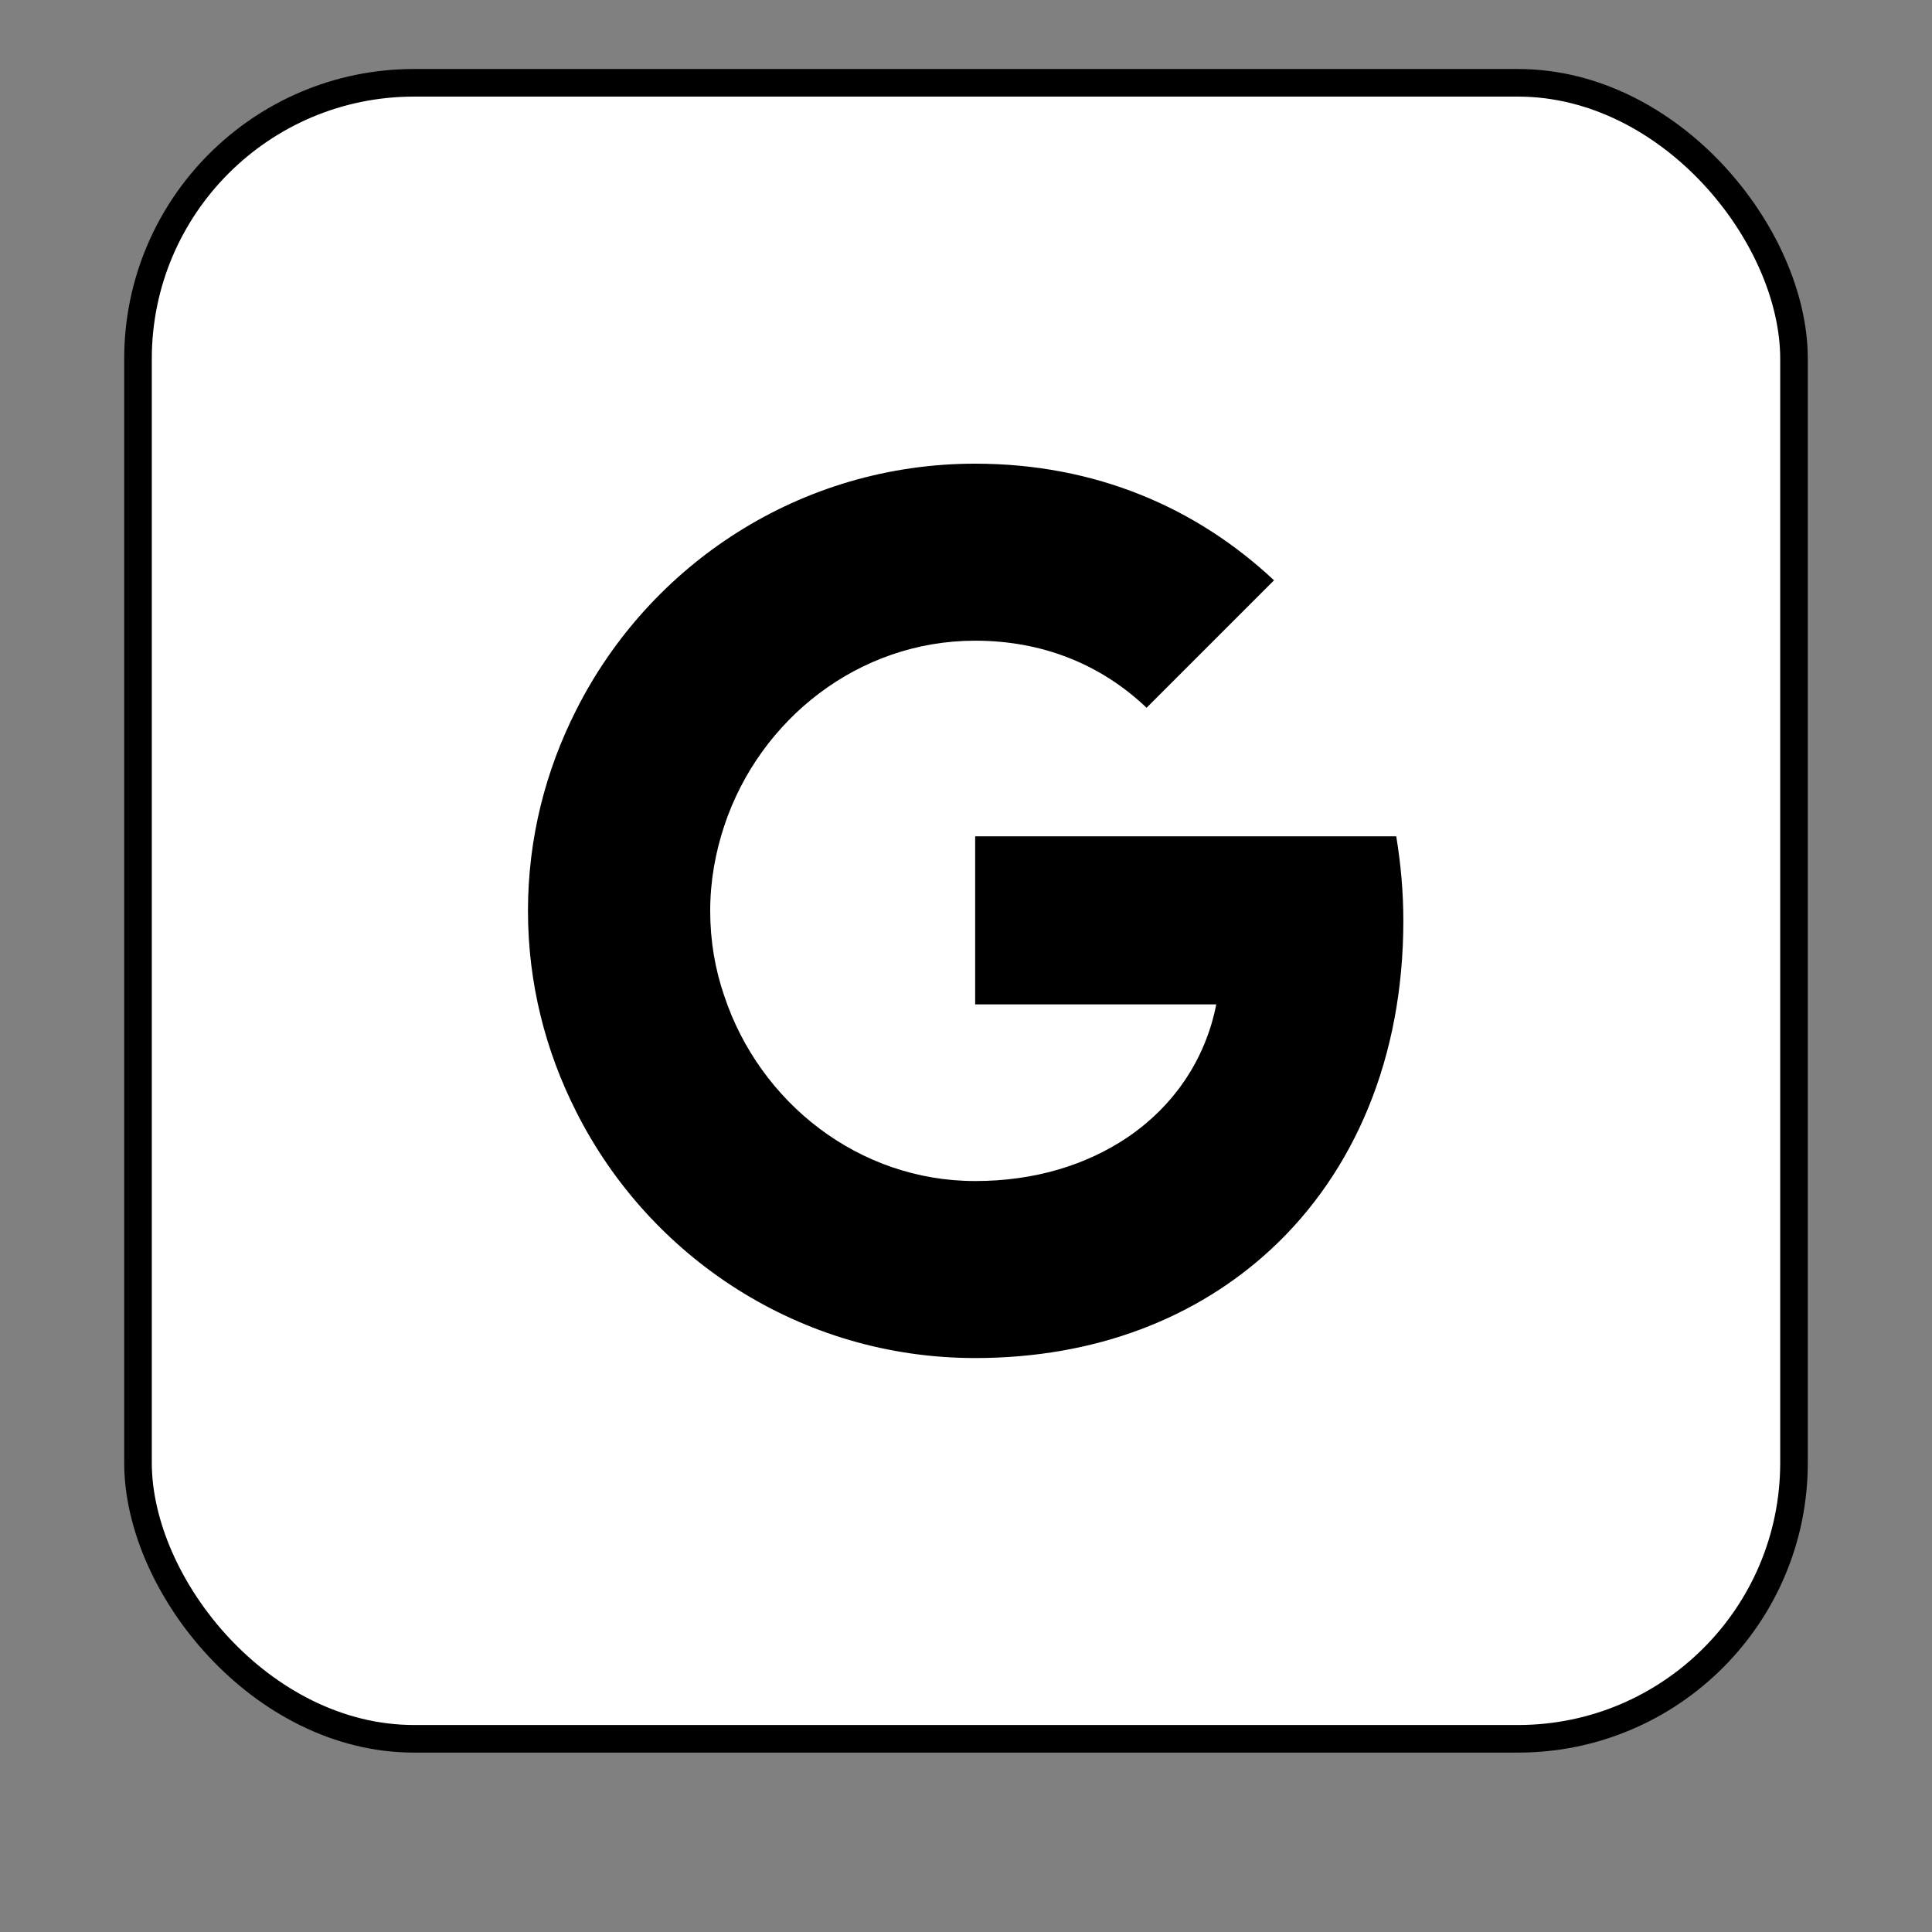 <svg viewBox="0 0 350 350" xmlns="http://www.w3.org/2000/svg">
  <rect x="0" y="0" width="350" height="350" fill="#808080" stroke="none"/>
  <defs></defs>
  <g transform="matrix(1, 0, 0, 1, 0, 0)">
    <title>Layer 1</title>
    <rect fill="#fff" stroke="#000" x="25" y="15" width="300" height="300" id="svg_1" rx="50" style="stroke-width: 5px; filter: drop-shadow(0px 20px 0px black);"></rect>
    <g transform="matrix(6.751, 0, 0, 6.751, -1231.006, -426.316)" style="">
      <path transform="matrix(1 0 0 1 27.009 -39.239)" d="m192.993,127.1c0,-0.79 -0.07,-1.54 -0.19,-2.27l-11.3,0l0,4.51l6.47,0c-0.29,1.48 -1.14,2.73 -2.4,3.58l0,3l3.86,0c2.26,-2.09 3.56,-5.17 3.56,-8.82z" style=""></path>
      <path transform="matrix(1 0 0 1 27.009 -39.239)" d="m181.503,138.83c3.24,0 5.95,-1.08 7.93,-2.91l-3.86,-3c-1.08,0.72 -2.45,1.16 -4.07,1.16c-3.13,0 -5.78,-2.11 -6.73,-4.96l-3.98,0l0,3.09c1.97,3.92 6.02,6.62 10.71,6.62z" style=""></path>
      <path transform="matrix(1 0 0 1 27.009 -39.239)" d="m174.773,129.12c-0.25,-0.72 -0.38,-1.49 -0.38,-2.29c0,-0.8 0.14,-1.57 0.38,-2.29l0,-3.09l-3.98,0c-0.82,1.62 -1.29,3.44 -1.29,5.38c0,1.94 0.47,3.76 1.29,5.38l3.98,-3.09z" style=""></path>
      <path transform="matrix(1 0 0 1 27.009 -39.239)" d="m181.503,119.58c1.77,0 3.35,0.61 4.6,1.8l3.42,-3.42c-2.07,-1.94 -4.78,-3.13 -8.02,-3.13c-4.69,0 -8.74,2.7 -10.71,6.62l3.98,3.09c0.95,-2.85 3.6,-4.96 6.73,-4.96z" style=""></path>
    </g>
  </g>
</svg>